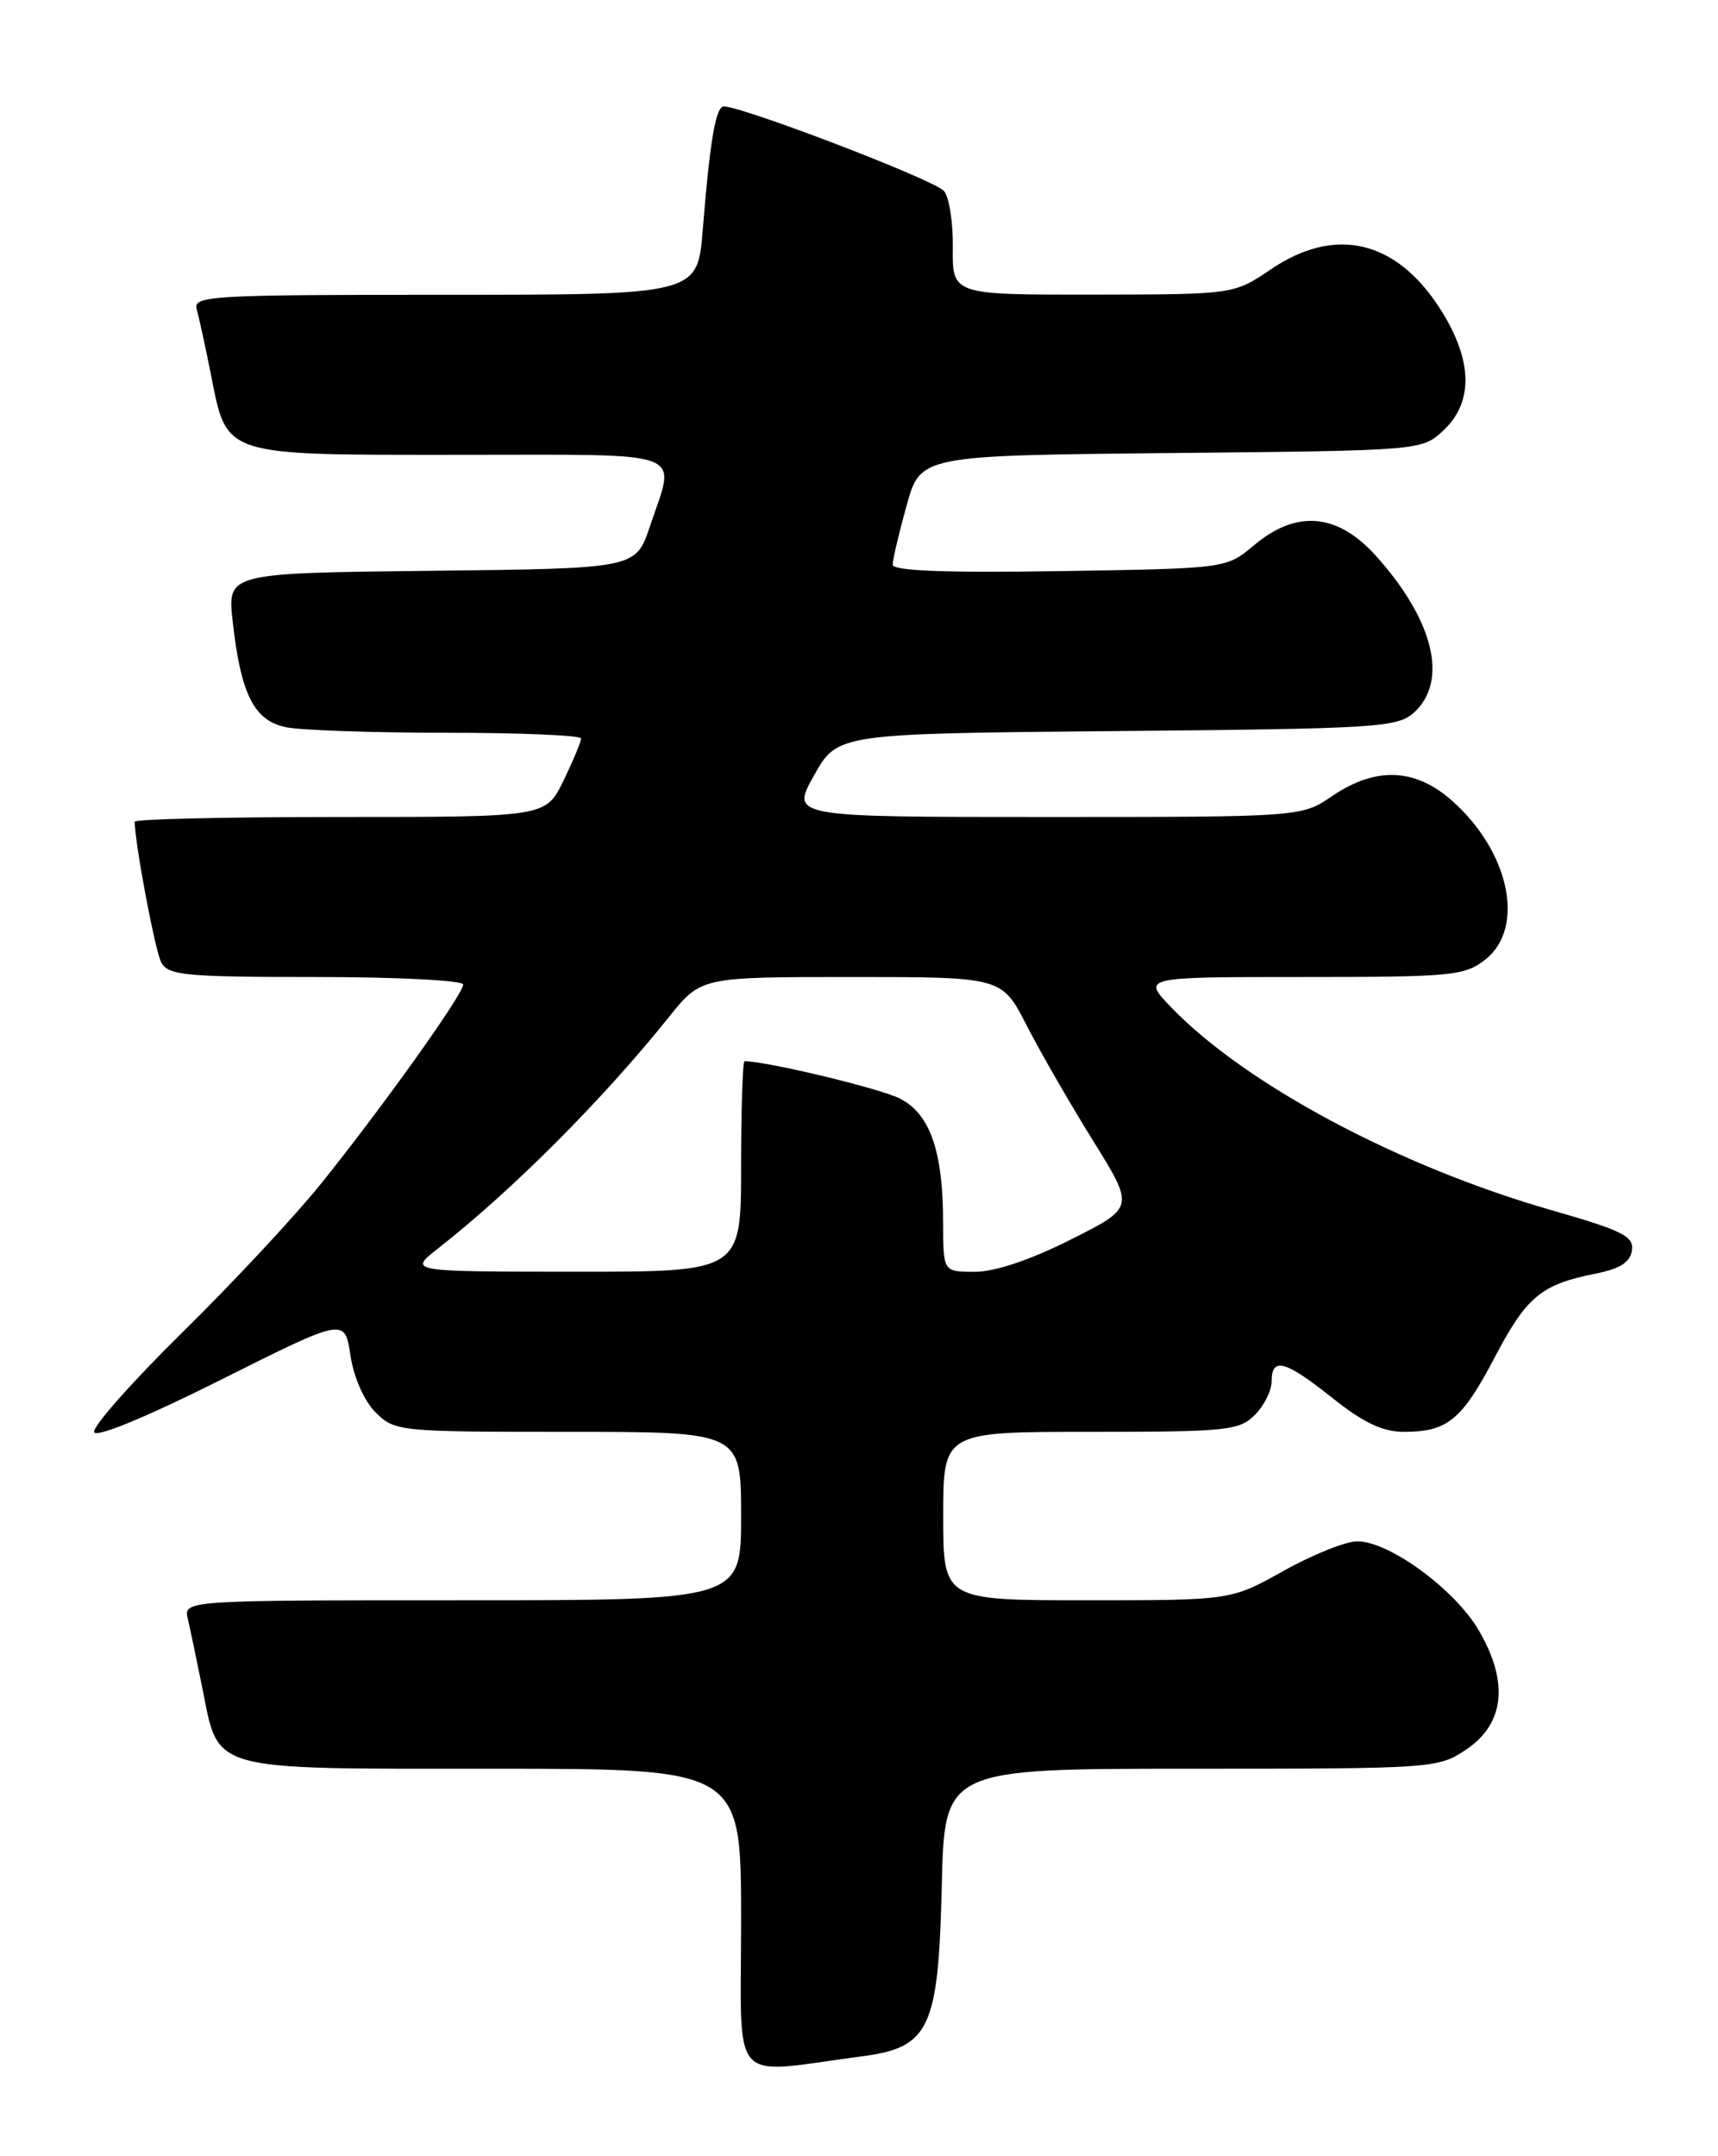 <?xml version="1.0" encoding="UTF-8" standalone="no"?>
<!DOCTYPE svg PUBLIC "-//W3C//DTD SVG 1.1//EN" "http://www.w3.org/Graphics/SVG/1.1/DTD/svg11.dtd" >
<svg xmlns="http://www.w3.org/2000/svg" xmlns:xlink="http://www.w3.org/1999/xlink" version="1.1" viewBox="0 0 204 256">
 <g >
 <path fill="currentColor"
d=" M 102.39 244.14 C 110.39 243.09 111.43 240.87 111.83 223.93 C 112.15 210.00 112.15 210.00 141.43 210.00 C 170.25 210.00 170.76 209.96 174.10 207.72 C 178.67 204.65 179.19 199.71 175.58 193.55 C 172.74 188.70 164.96 183.00 161.17 183.00 C 159.81 183.00 155.88 184.57 152.43 186.50 C 146.18 190.00 146.18 190.00 129.09 190.00 C 112.00 190.00 112.00 190.00 112.00 180.00 C 112.00 170.00 112.00 170.00 129.50 170.00 C 145.67 170.00 147.15 169.85 149.00 168.00 C 150.10 166.90 151.00 165.10 151.00 164.00 C 151.00 161.07 152.61 161.52 158.24 166.00 C 161.90 168.92 164.19 170.00 166.70 170.00 C 171.88 170.00 173.57 168.62 177.50 161.13 C 181.29 153.92 183.00 152.50 189.50 151.21 C 192.37 150.64 193.58 149.86 193.78 148.46 C 194.02 146.78 192.66 146.10 184.28 143.70 C 166.19 138.52 147.87 128.75 139.05 119.58 C 135.61 116.00 135.61 116.00 154.67 116.00 C 172.44 116.00 173.91 115.86 176.37 113.93 C 181.17 110.15 179.24 101.05 172.35 95.01 C 168.01 91.19 163.34 91.02 158.21 94.50 C 154.54 97.00 154.54 97.00 124.21 97.00 C 93.88 97.00 93.88 97.00 96.67 92.05 C 99.45 87.10 99.45 87.10 132.62 86.80 C 163.60 86.52 165.93 86.37 167.90 84.60 C 172.02 80.86 170.25 73.60 163.33 65.94 C 158.78 60.91 153.92 60.51 148.89 64.75 C 145.62 67.50 145.62 67.50 125.81 67.81 C 112.18 68.02 106.00 67.78 106.00 67.04 C 106.00 66.45 106.74 63.30 107.65 60.03 C 109.30 54.08 109.30 54.08 139.07 53.79 C 168.84 53.50 168.84 53.50 171.42 51.08 C 174.99 47.72 174.87 42.76 171.06 36.75 C 165.82 28.50 158.57 26.78 150.90 31.98 C 146.50 34.96 146.50 34.96 129.79 34.98 C 113.08 35.00 113.08 35.00 113.14 29.40 C 113.18 26.33 112.69 23.29 112.06 22.65 C 110.59 21.18 86.74 12.10 85.79 12.66 C 84.91 13.17 84.26 17.20 83.45 27.25 C 82.83 35.00 82.83 35.00 52.85 35.00 C 24.77 35.00 22.90 35.11 23.36 36.75 C 23.64 37.71 24.38 41.13 25.02 44.34 C 26.99 54.27 26.18 54.00 54.50 54.00 C 82.23 54.00 80.26 53.26 77.17 62.50 C 75.50 67.50 75.50 67.50 51.24 67.77 C 26.99 68.04 26.99 68.04 27.63 73.77 C 28.59 82.46 30.18 85.59 34.01 86.35 C 35.79 86.71 44.39 87.00 53.12 87.00 C 61.86 87.00 69.00 87.31 69.00 87.68 C 69.00 88.06 68.06 90.31 66.91 92.68 C 64.82 97.00 64.82 97.00 40.41 97.00 C 26.98 97.00 16.00 97.25 16.00 97.56 C 16.00 100.07 18.41 112.87 19.14 114.25 C 19.97 115.81 21.92 116.00 37.54 116.00 C 47.14 116.00 55.00 116.40 55.00 116.89 C 55.00 118.04 45.46 131.40 38.15 140.50 C 35.06 144.35 27.64 152.31 21.66 158.19 C 15.68 164.07 10.97 169.40 11.18 170.03 C 11.41 170.72 17.32 168.28 26.25 163.81 C 40.94 156.45 40.94 156.45 41.61 160.91 C 42.01 163.55 43.23 166.32 44.60 167.69 C 46.86 169.95 47.32 170.00 67.45 170.00 C 88.00 170.00 88.00 170.00 88.00 180.00 C 88.00 190.00 88.00 190.00 54.89 190.00 C 21.78 190.00 21.78 190.00 22.31 192.25 C 22.60 193.49 23.36 197.13 24.01 200.34 C 26.03 210.43 24.50 210.00 58.50 210.00 C 88.00 210.00 88.00 210.00 88.00 227.98 C 88.00 248.08 86.37 246.25 102.39 244.14 Z  M 52.00 148.24 C 60.84 141.31 71.55 130.59 79.43 120.75 C 83.24 116.00 83.24 116.00 101.11 116.00 C 118.97 116.00 118.97 116.00 121.91 121.75 C 123.53 124.91 127.08 131.07 129.79 135.43 C 134.73 143.37 134.73 143.37 127.13 147.18 C 122.35 149.59 118.14 151.00 115.77 151.00 C 112.00 151.00 112.00 151.00 111.99 145.25 C 111.99 136.71 110.46 132.29 106.88 130.44 C 104.58 129.25 91.07 126.00 88.41 126.00 C 88.19 126.00 88.00 131.62 88.00 138.50 C 88.00 151.00 88.00 151.00 68.25 150.99 C 48.50 150.98 48.50 150.98 52.00 148.24 Z "/>
</g>
</svg>